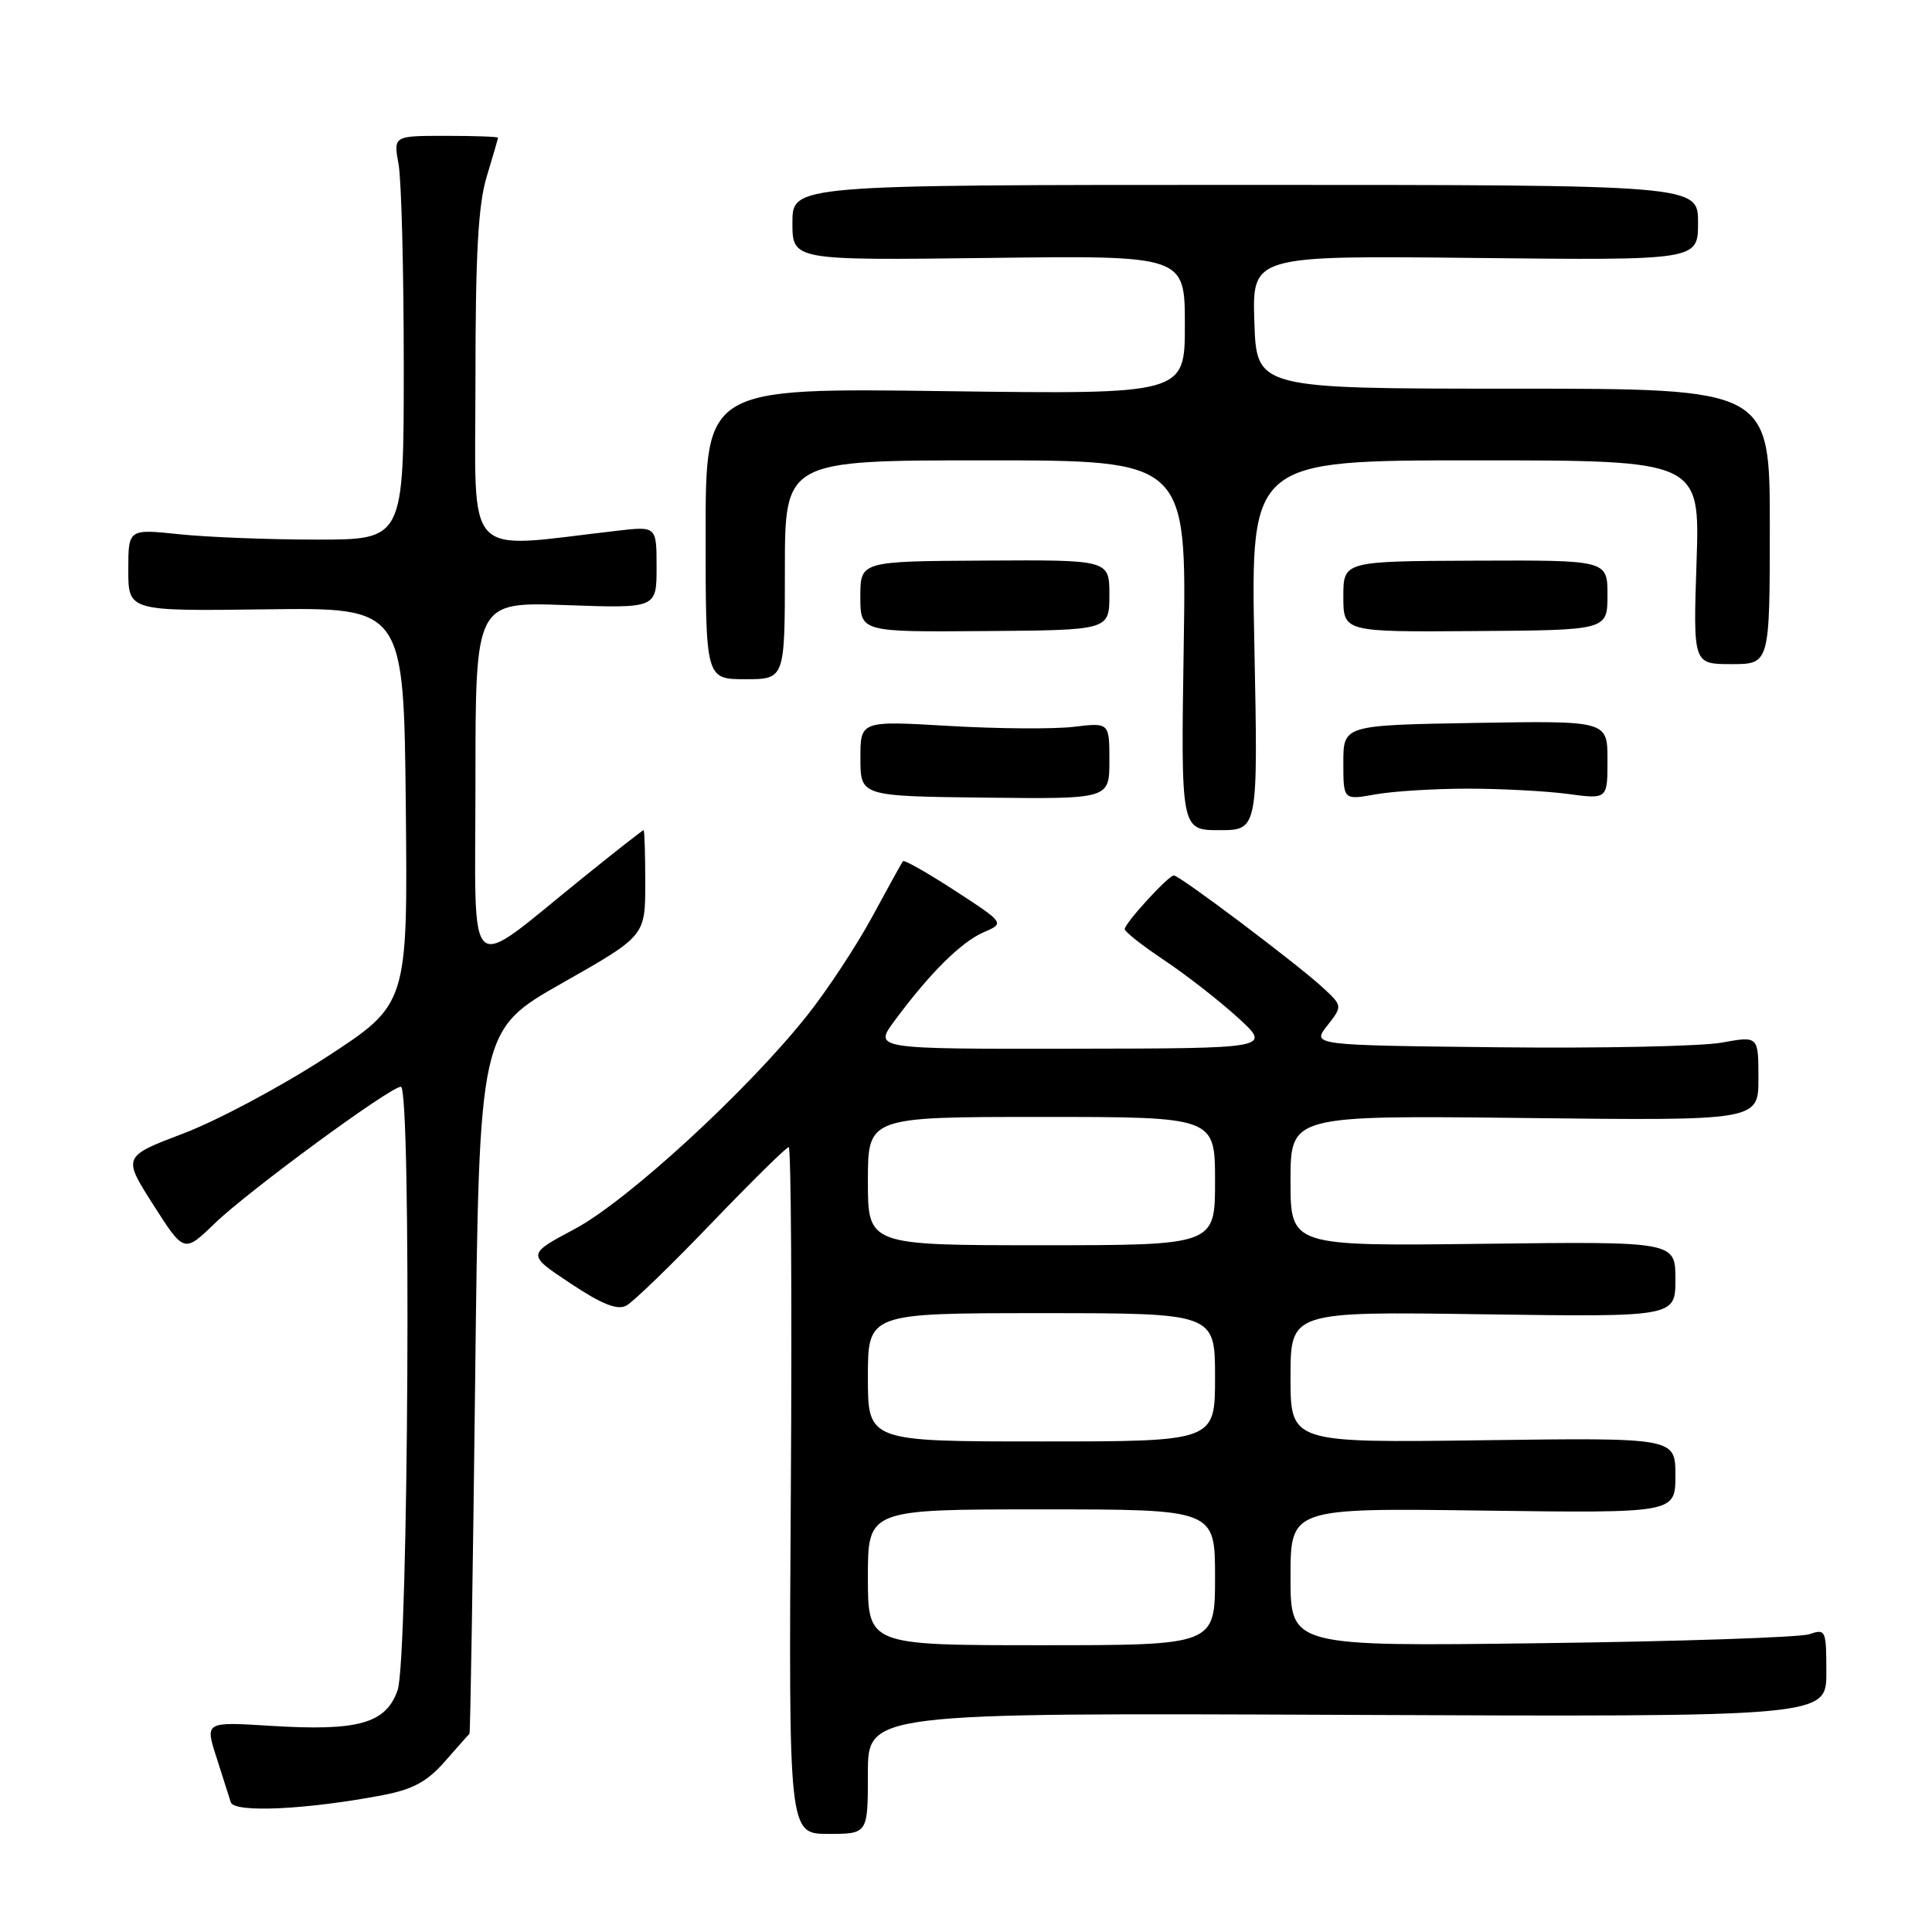 <?xml version="1.0" encoding="UTF-8" standalone="no"?>
<!DOCTYPE svg PUBLIC "-//W3C//DTD SVG 1.1//EN" "http://www.w3.org/Graphics/SVG/1.1/DTD/svg11.dtd" >
<svg xmlns="http://www.w3.org/2000/svg" xmlns:xlink="http://www.w3.org/1999/xlink" version="1.1" viewBox="0 0 256 256">
 <g >
 <path fill="currentColor"
d=" M 115.00 234.98 C 115.00 226.96 115.00 226.96 178.50 227.23 C 242.00 227.50 242.00 227.50 242.00 221.63 C 242.00 215.99 241.92 215.80 239.75 216.54 C 238.51 216.96 222.54 217.50 204.25 217.73 C 171.00 218.16 171.00 218.16 171.00 208.99 C 171.00 199.82 171.00 199.82 196.50 200.16 C 222.00 200.50 222.00 200.50 222.00 195.50 C 222.00 190.50 222.00 190.50 196.50 190.84 C 171.00 191.18 171.00 191.18 171.00 182.48 C 171.00 173.78 171.00 173.78 196.50 174.15 C 222.00 174.51 222.00 174.51 222.00 169.51 C 222.00 164.50 222.00 164.50 196.50 164.81 C 171.00 165.12 171.00 165.12 171.00 156.46 C 171.00 147.79 171.00 147.79 202.00 148.14 C 233.00 148.50 233.00 148.50 233.00 142.89 C 233.00 137.27 233.00 137.27 228.15 138.15 C 225.48 138.64 212.17 138.92 198.56 138.77 C 173.82 138.50 173.82 138.50 175.87 135.90 C 177.91 133.29 177.91 133.29 175.21 130.80 C 171.78 127.65 156.31 116.00 155.54 116.00 C 154.83 116.00 149.07 122.28 149.03 123.11 C 149.01 123.44 151.36 125.30 154.25 127.22 C 157.14 129.15 161.53 132.57 164.00 134.82 C 168.50 138.92 168.50 138.92 142.13 138.96 C 115.76 139.00 115.76 139.00 118.54 135.25 C 123.16 128.99 127.35 124.83 130.32 123.54 C 133.14 122.32 133.14 122.32 126.54 118.02 C 122.91 115.66 119.81 113.90 119.64 114.11 C 119.48 114.33 117.64 117.65 115.56 121.50 C 113.47 125.35 109.59 131.24 106.93 134.58 C 99.01 144.55 83.09 159.16 76.13 162.86 C 69.81 166.22 69.81 166.22 75.58 170.05 C 79.76 172.83 81.80 173.64 82.99 173.00 C 83.90 172.52 88.98 167.60 94.29 162.06 C 99.61 156.53 104.20 152.00 104.51 152.00 C 104.82 152.00 104.95 172.48 104.79 197.50 C 104.50 243.00 104.50 243.00 109.75 243.00 C 115.00 243.00 115.00 243.00 115.00 234.98 Z  M 50.70 237.87 C 54.70 237.11 56.60 236.08 58.95 233.40 C 60.63 231.49 62.09 229.83 62.21 229.72 C 62.32 229.60 62.66 208.57 62.96 183.00 C 63.50 136.50 63.50 136.50 74.50 130.26 C 85.50 124.02 85.50 124.02 85.50 117.01 C 85.50 113.16 85.40 110.01 85.28 110.00 C 85.15 110.00 81.55 112.82 77.28 116.27 C 61.41 129.05 63.00 130.47 63.00 103.44 C 63.00 79.75 63.00 79.75 75.00 80.18 C 87.00 80.61 87.00 80.61 87.00 75.17 C 87.00 69.72 87.00 69.72 81.75 70.33 C 61.11 72.69 63.00 74.71 63.00 50.30 C 63.00 33.70 63.36 27.12 64.49 23.41 C 65.31 20.71 65.98 18.39 65.99 18.25 C 66.00 18.11 62.88 18.00 59.06 18.00 C 52.13 18.00 52.13 18.00 52.81 21.75 C 53.19 23.81 53.50 35.85 53.50 48.50 C 53.50 71.50 53.50 71.50 42.00 71.50 C 35.67 71.50 27.46 71.18 23.75 70.79 C 17.00 70.08 17.00 70.08 17.00 75.53 C 17.00 80.98 17.00 80.98 35.25 80.74 C 53.50 80.50 53.50 80.50 53.77 106.78 C 54.03 133.05 54.03 133.05 43.27 140.06 C 37.34 143.92 28.84 148.46 24.37 150.16 C 16.24 153.25 16.24 153.25 20.31 159.64 C 24.39 166.03 24.39 166.03 28.44 162.12 C 32.90 157.81 51.71 144.00 53.12 144.00 C 54.53 144.00 54.12 219.81 52.69 223.94 C 51.15 228.38 47.49 229.41 35.83 228.68 C 27.17 228.14 27.17 228.14 28.67 232.82 C 29.50 235.39 30.35 238.09 30.58 238.81 C 31.02 240.24 40.64 239.79 50.70 237.87 Z  M 166.21 85.50 C 165.72 61.00 165.72 61.00 195.49 61.00 C 225.26 61.00 225.26 61.00 224.80 74.50 C 224.35 88.00 224.35 88.00 229.42 88.00 C 234.50 88.00 234.50 88.00 234.51 69.75 C 234.51 51.50 234.51 51.50 200.51 51.50 C 166.50 51.50 166.50 51.50 166.21 42.68 C 165.92 33.86 165.92 33.86 195.46 34.18 C 225.00 34.50 225.00 34.50 225.00 29.50 C 225.00 24.50 225.00 24.50 165.00 24.50 C 105.00 24.50 105.00 24.50 105.00 29.50 C 105.00 34.50 105.00 34.50 131.00 34.18 C 157.00 33.85 157.00 33.85 157.00 43.05 C 157.00 52.25 157.00 52.25 125.25 51.83 C 93.50 51.40 93.50 51.40 93.50 70.70 C 93.50 89.99 93.50 89.99 98.75 90.00 C 104.00 90.00 104.00 90.00 104.00 75.50 C 104.00 61.00 104.00 61.00 130.61 61.00 C 157.23 61.00 157.23 61.00 156.85 85.50 C 156.47 110.00 156.47 110.00 161.58 110.00 C 166.70 110.00 166.70 110.00 166.21 85.50 Z  M 147.00 100.81 C 147.00 95.74 147.00 95.74 142.25 96.31 C 139.64 96.62 132.21 96.57 125.75 96.19 C 114.00 95.50 114.00 95.50 114.01 100.50 C 114.02 105.50 114.02 105.50 130.51 105.69 C 147.00 105.88 147.00 105.88 147.00 100.81 Z  M 194.50 104.50 C 198.90 104.50 204.86 104.82 207.75 105.20 C 213.00 105.91 213.00 105.91 213.00 100.70 C 213.00 95.50 213.00 95.50 195.50 95.79 C 178.00 96.09 178.00 96.09 178.00 101.06 C 178.00 106.02 178.00 106.02 182.25 105.26 C 184.59 104.84 190.10 104.50 194.50 104.50 Z  M 147.00 78.84 C 147.00 74.18 147.00 74.18 130.50 74.28 C 114.00 74.37 114.00 74.37 114.00 79.06 C 114.00 83.75 114.00 83.75 130.50 83.62 C 146.99 83.50 146.99 83.50 147.00 78.84 Z  M 213.00 78.86 C 213.00 74.22 213.00 74.22 195.50 74.29 C 178.00 74.36 178.00 74.36 178.00 79.05 C 178.00 83.75 178.00 83.75 195.50 83.62 C 212.99 83.50 212.99 83.50 213.00 78.86 Z  M 115.00 209.00 C 115.00 200.00 115.00 200.00 138.00 200.00 C 161.00 200.00 161.00 200.00 161.00 209.00 C 161.00 218.00 161.00 218.00 138.00 218.00 C 115.00 218.00 115.00 218.00 115.00 209.00 Z  M 115.00 182.50 C 115.00 174.00 115.00 174.00 138.00 174.00 C 161.00 174.00 161.00 174.00 161.00 182.50 C 161.00 191.00 161.00 191.00 138.00 191.00 C 115.00 191.00 115.00 191.00 115.00 182.50 Z  M 115.00 156.50 C 115.00 148.00 115.00 148.00 138.00 148.00 C 161.00 148.00 161.00 148.00 161.00 156.50 C 161.00 165.00 161.00 165.00 138.00 165.00 C 115.00 165.00 115.00 165.00 115.00 156.50 Z "/>
</g>
</svg>